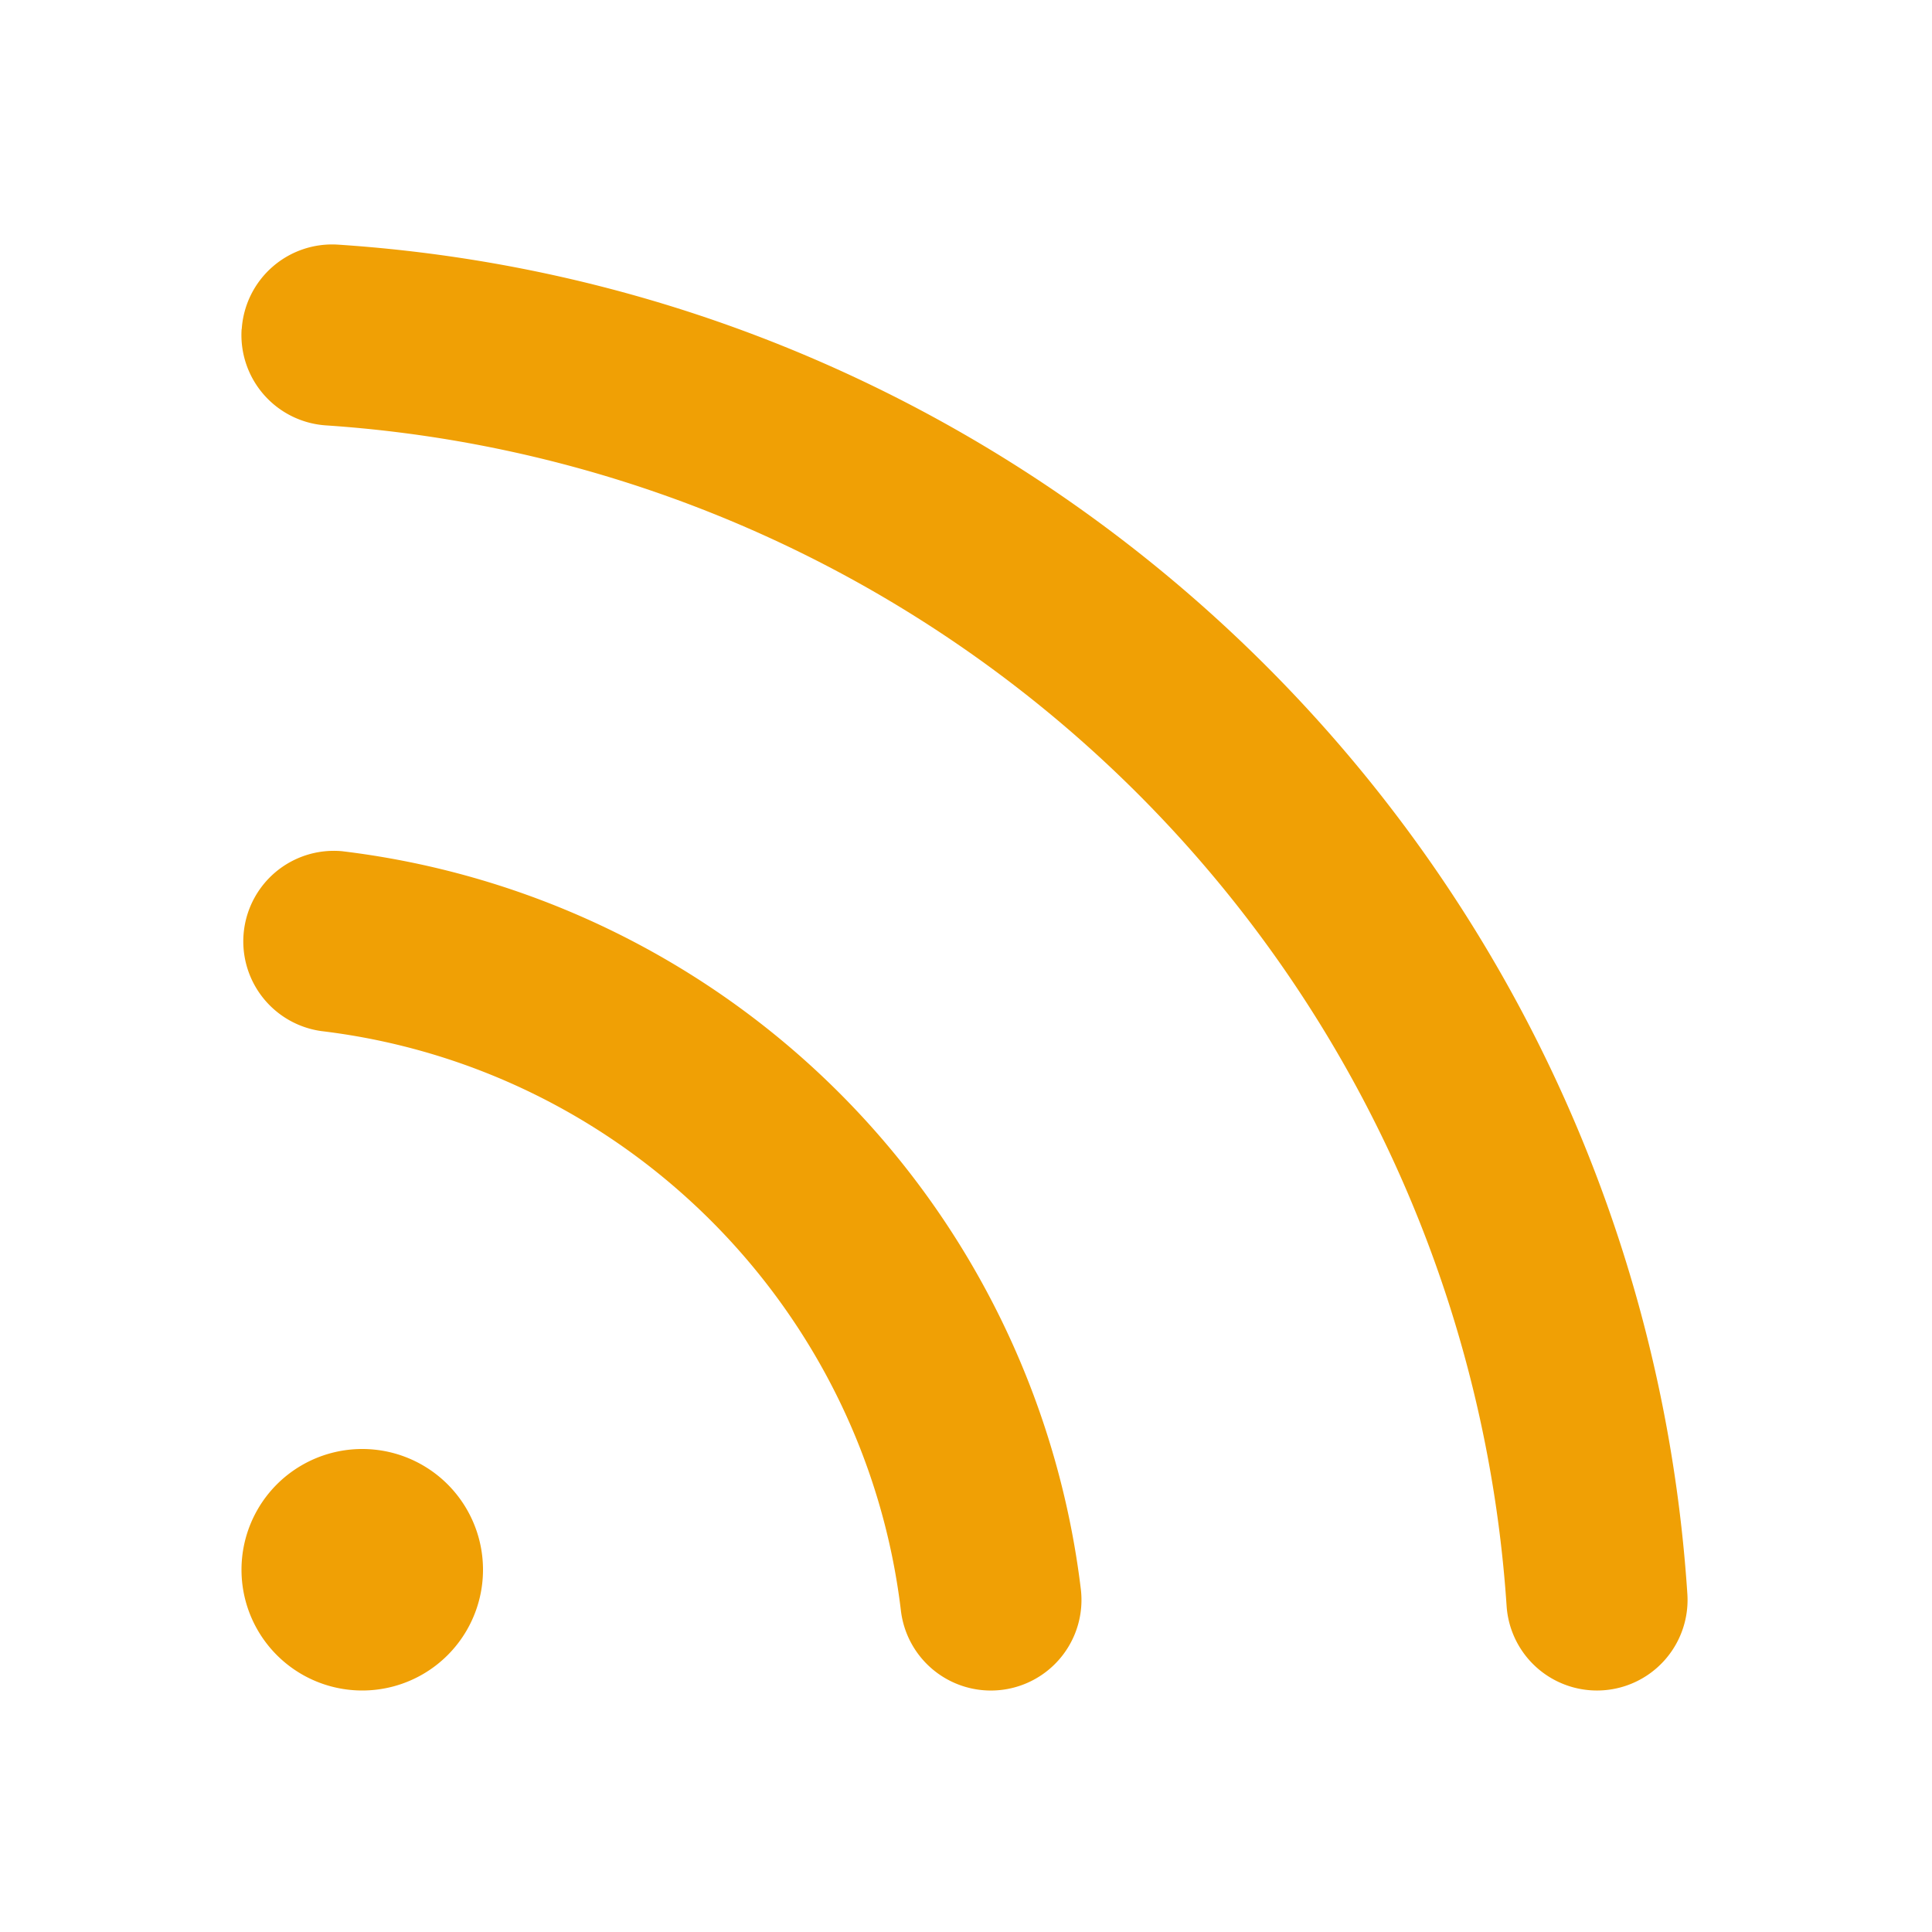 <!--
  - The MIT License (MIT)
  -
  - Copyright (c) 2015-2021 Elior "Mallowigi" Boukhobza
  -
  - Permission is hereby granted, free of charge, to any person obtaining a copy
  - of this software and associated documentation files (the "Software"), to deal
  - in the Software without restriction, including without limitation the rights
  - to use, copy, modify, merge, publish, distribute, sublicense, and/or sell
  - copies of the Software, and to permit persons to whom the Software is
  - furnished to do so, subject to the following conditions:
  -
  - The above copyright notice and this permission notice shall be included in all
  - copies or substantial portions of the Software.
  -
  - THE SOFTWARE IS PROVIDED "AS IS", WITHOUT WARRANTY OF ANY KIND, EXPRESS OR
  - IMPLIED, INCLUDING BUT NOT LIMITED TO THE WARRANTIES OF MERCHANTABILITY,
  - FITNESS FOR A PARTICULAR PURPOSE AND NONINFRINGEMENT. IN NO EVENT SHALL THE
  - AUTHORS OR COPYRIGHT HOLDERS BE LIABLE FOR ANY CLAIM, DAMAGES OR OTHER
  - LIABILITY, WHETHER IN AN ACTION OF CONTRACT, TORT OR OTHERWISE, ARISING FROM,
  - OUT OF OR IN CONNECTION WITH THE SOFTWARE OR THE USE OR OTHER DEALINGS IN THE
  - SOFTWARE.
  -
  -
  -->

<svg big="true" xmlns="http://www.w3.org/2000/svg" viewBox="0 0 16 16" width="16px" height="16px">
    <path fill-rule="evenodd" fill="#f0a005"
          d="M2.002 2.725a.75.75 0 01.797-.699C8.79 2.42 13.58 7.21 13.974 13.201a.75.75 0 11-1.497.098 10.502 10.502 0 00-9.776-9.776.75.75 0 01-.7-.798zM2 13a1 1 0 112 0 1 1 0 01-2 0zm.84-5.95a.75.75 0 00-.179 1.489c2.509.3 4.5 2.291 4.8 4.8a.75.75 0 101.49-.178A7.003 7.003 0 002.838 7.05z"></path>
</svg>
